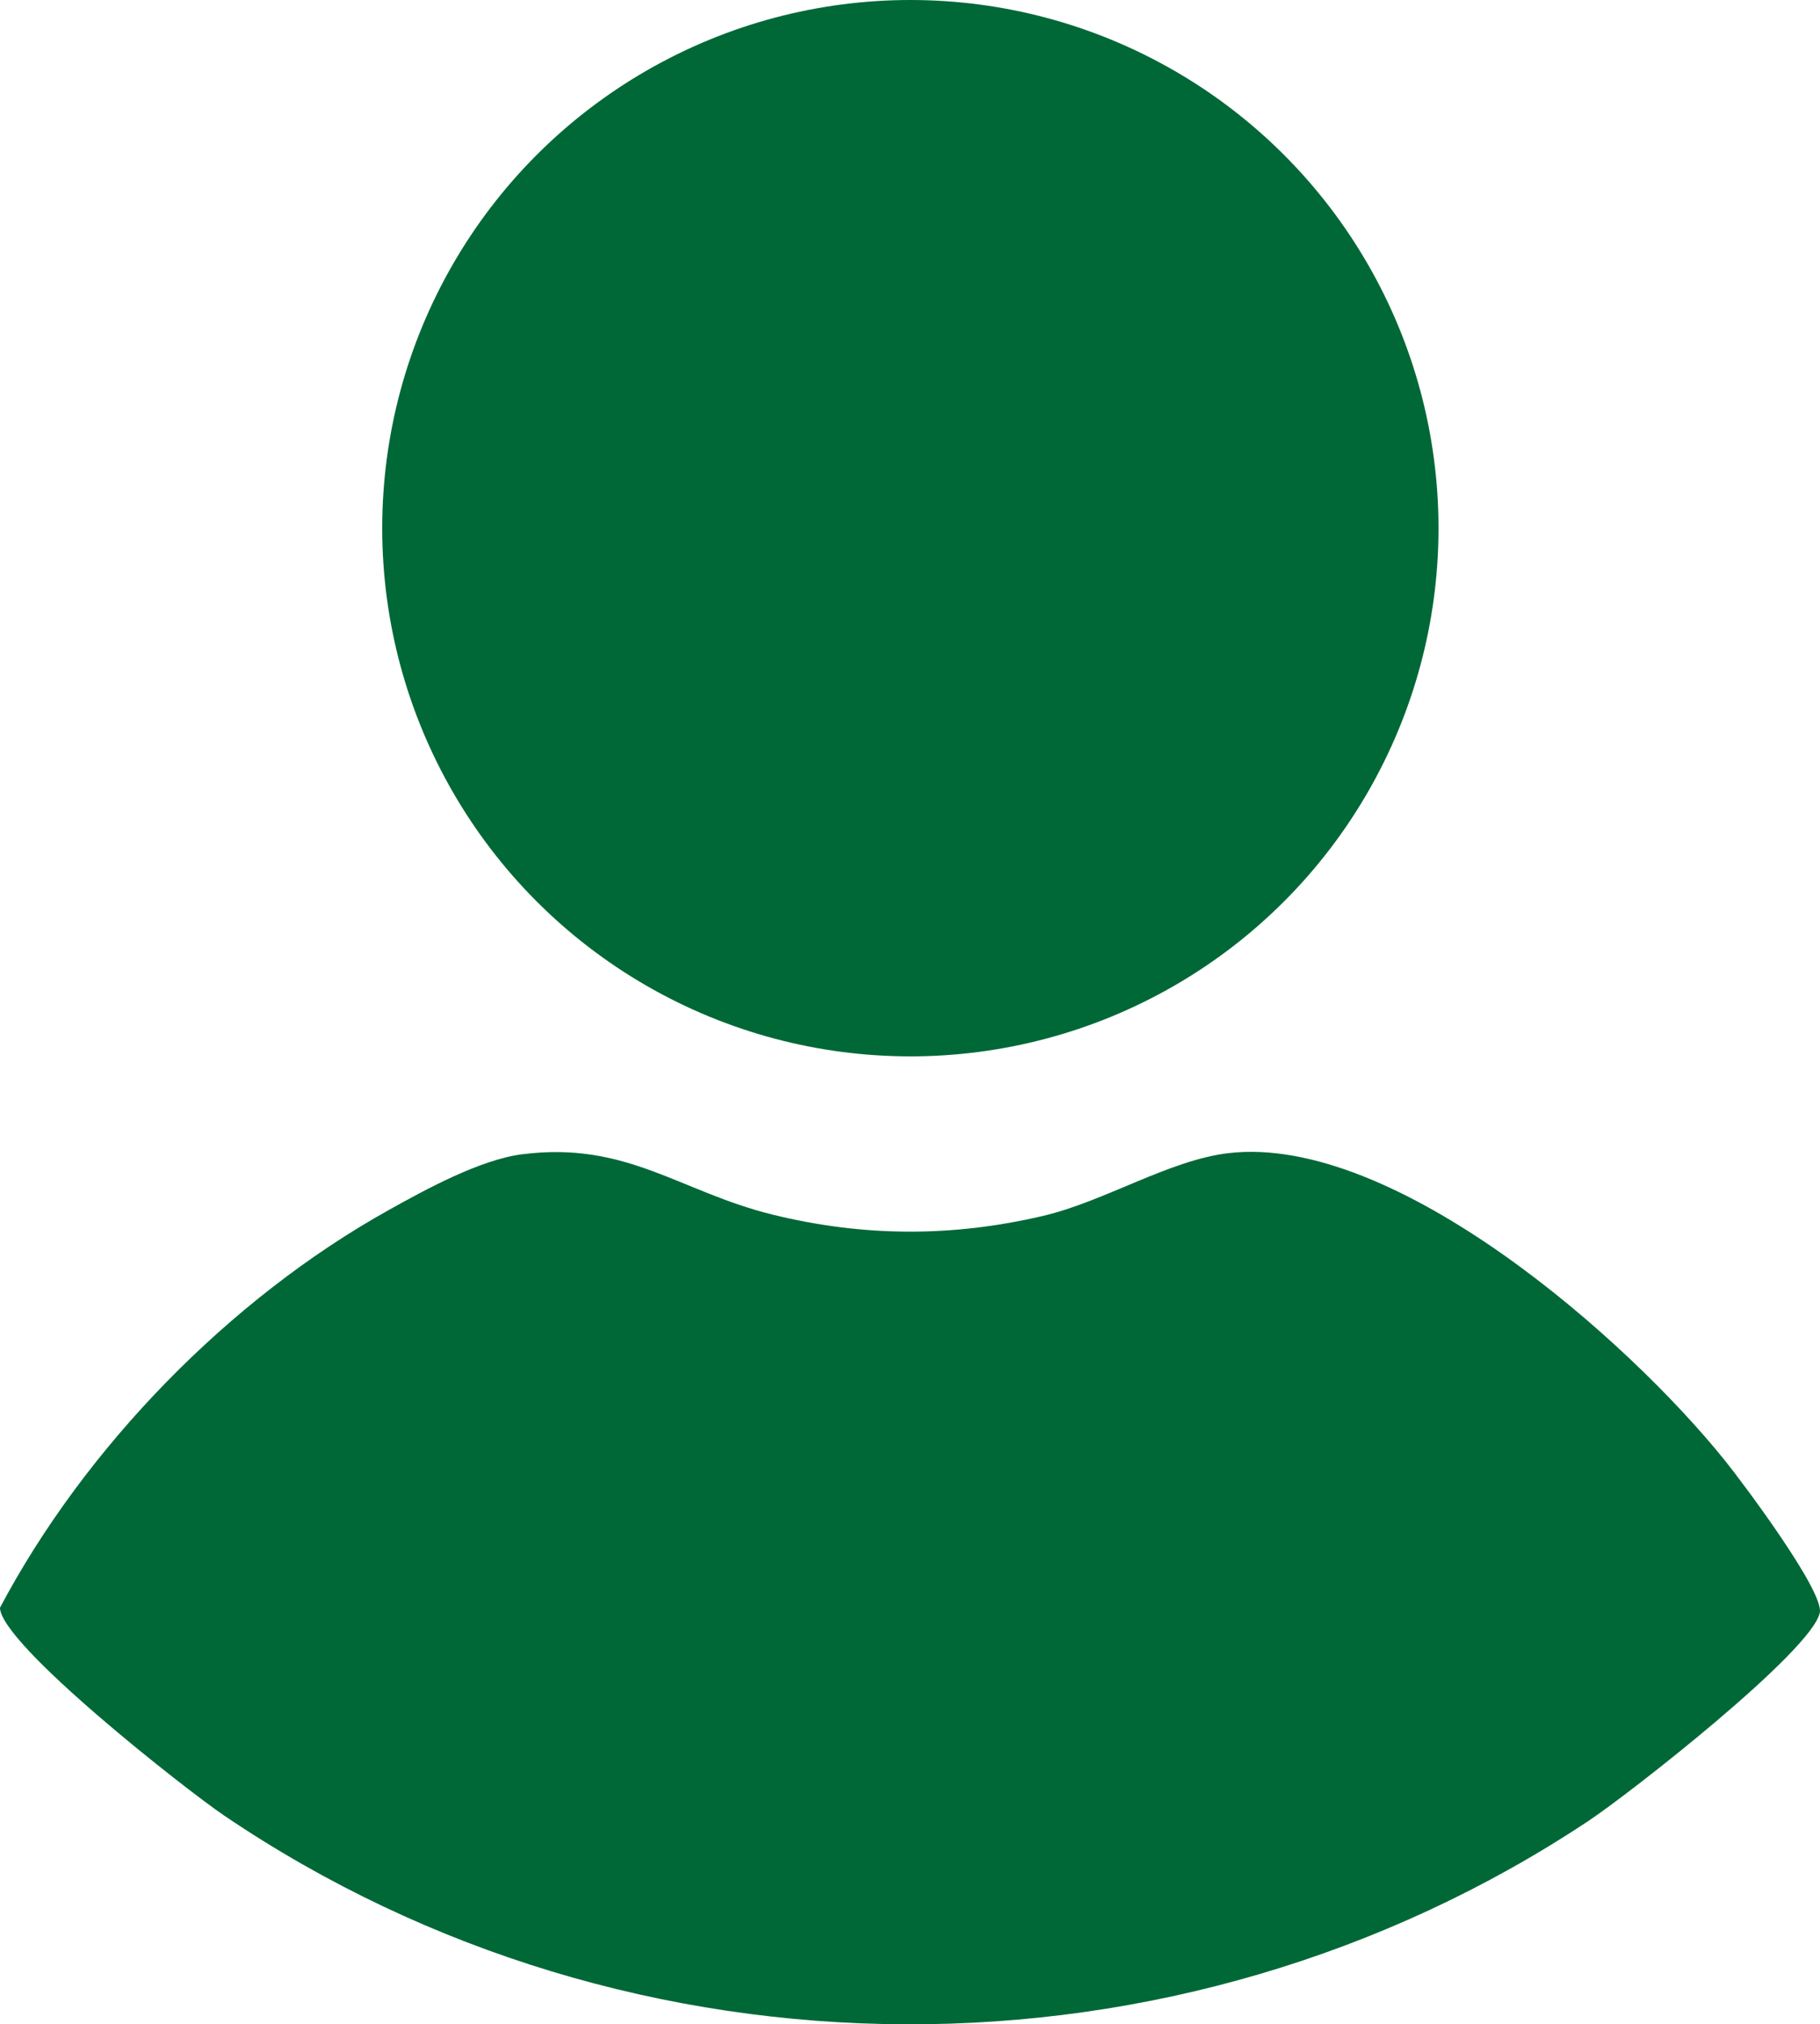 <?xml version="1.0" encoding="UTF-8"?>
<svg id="Ebene_1" xmlns="http://www.w3.org/2000/svg" version="1.1" viewBox="0 0 37.727 41.958">
  <!-- Generator: Adobe Illustrator 29.5.0, SVG Export Plug-In . SVG Version: 2.1.0 Build 137)  -->
  <path d="M10.829,23.925c2.168-.276,3.267.78,5.19,1.252,1.879.461,3.713.468,5.596.027,1.286-.301,2.623-1.161,3.857-1.303,3.427-.396,8.253,3.84,10.292,6.382.383.477,2.051,2.707,1.959,3.144-.166.797-3.941,3.748-4.794,4.315-8.516,5.66-19.82,5.621-28.281-.109-.793-.537-4.626-3.542-4.649-4.308,1.761-3.326,4.755-6.401,8.052-8.24.785-.438,1.903-1.049,2.778-1.161Z" fill="#006837"/>
  <circle cx="18.871" cy="10.948" r="10.948" fill="#006837"/>
</svg>